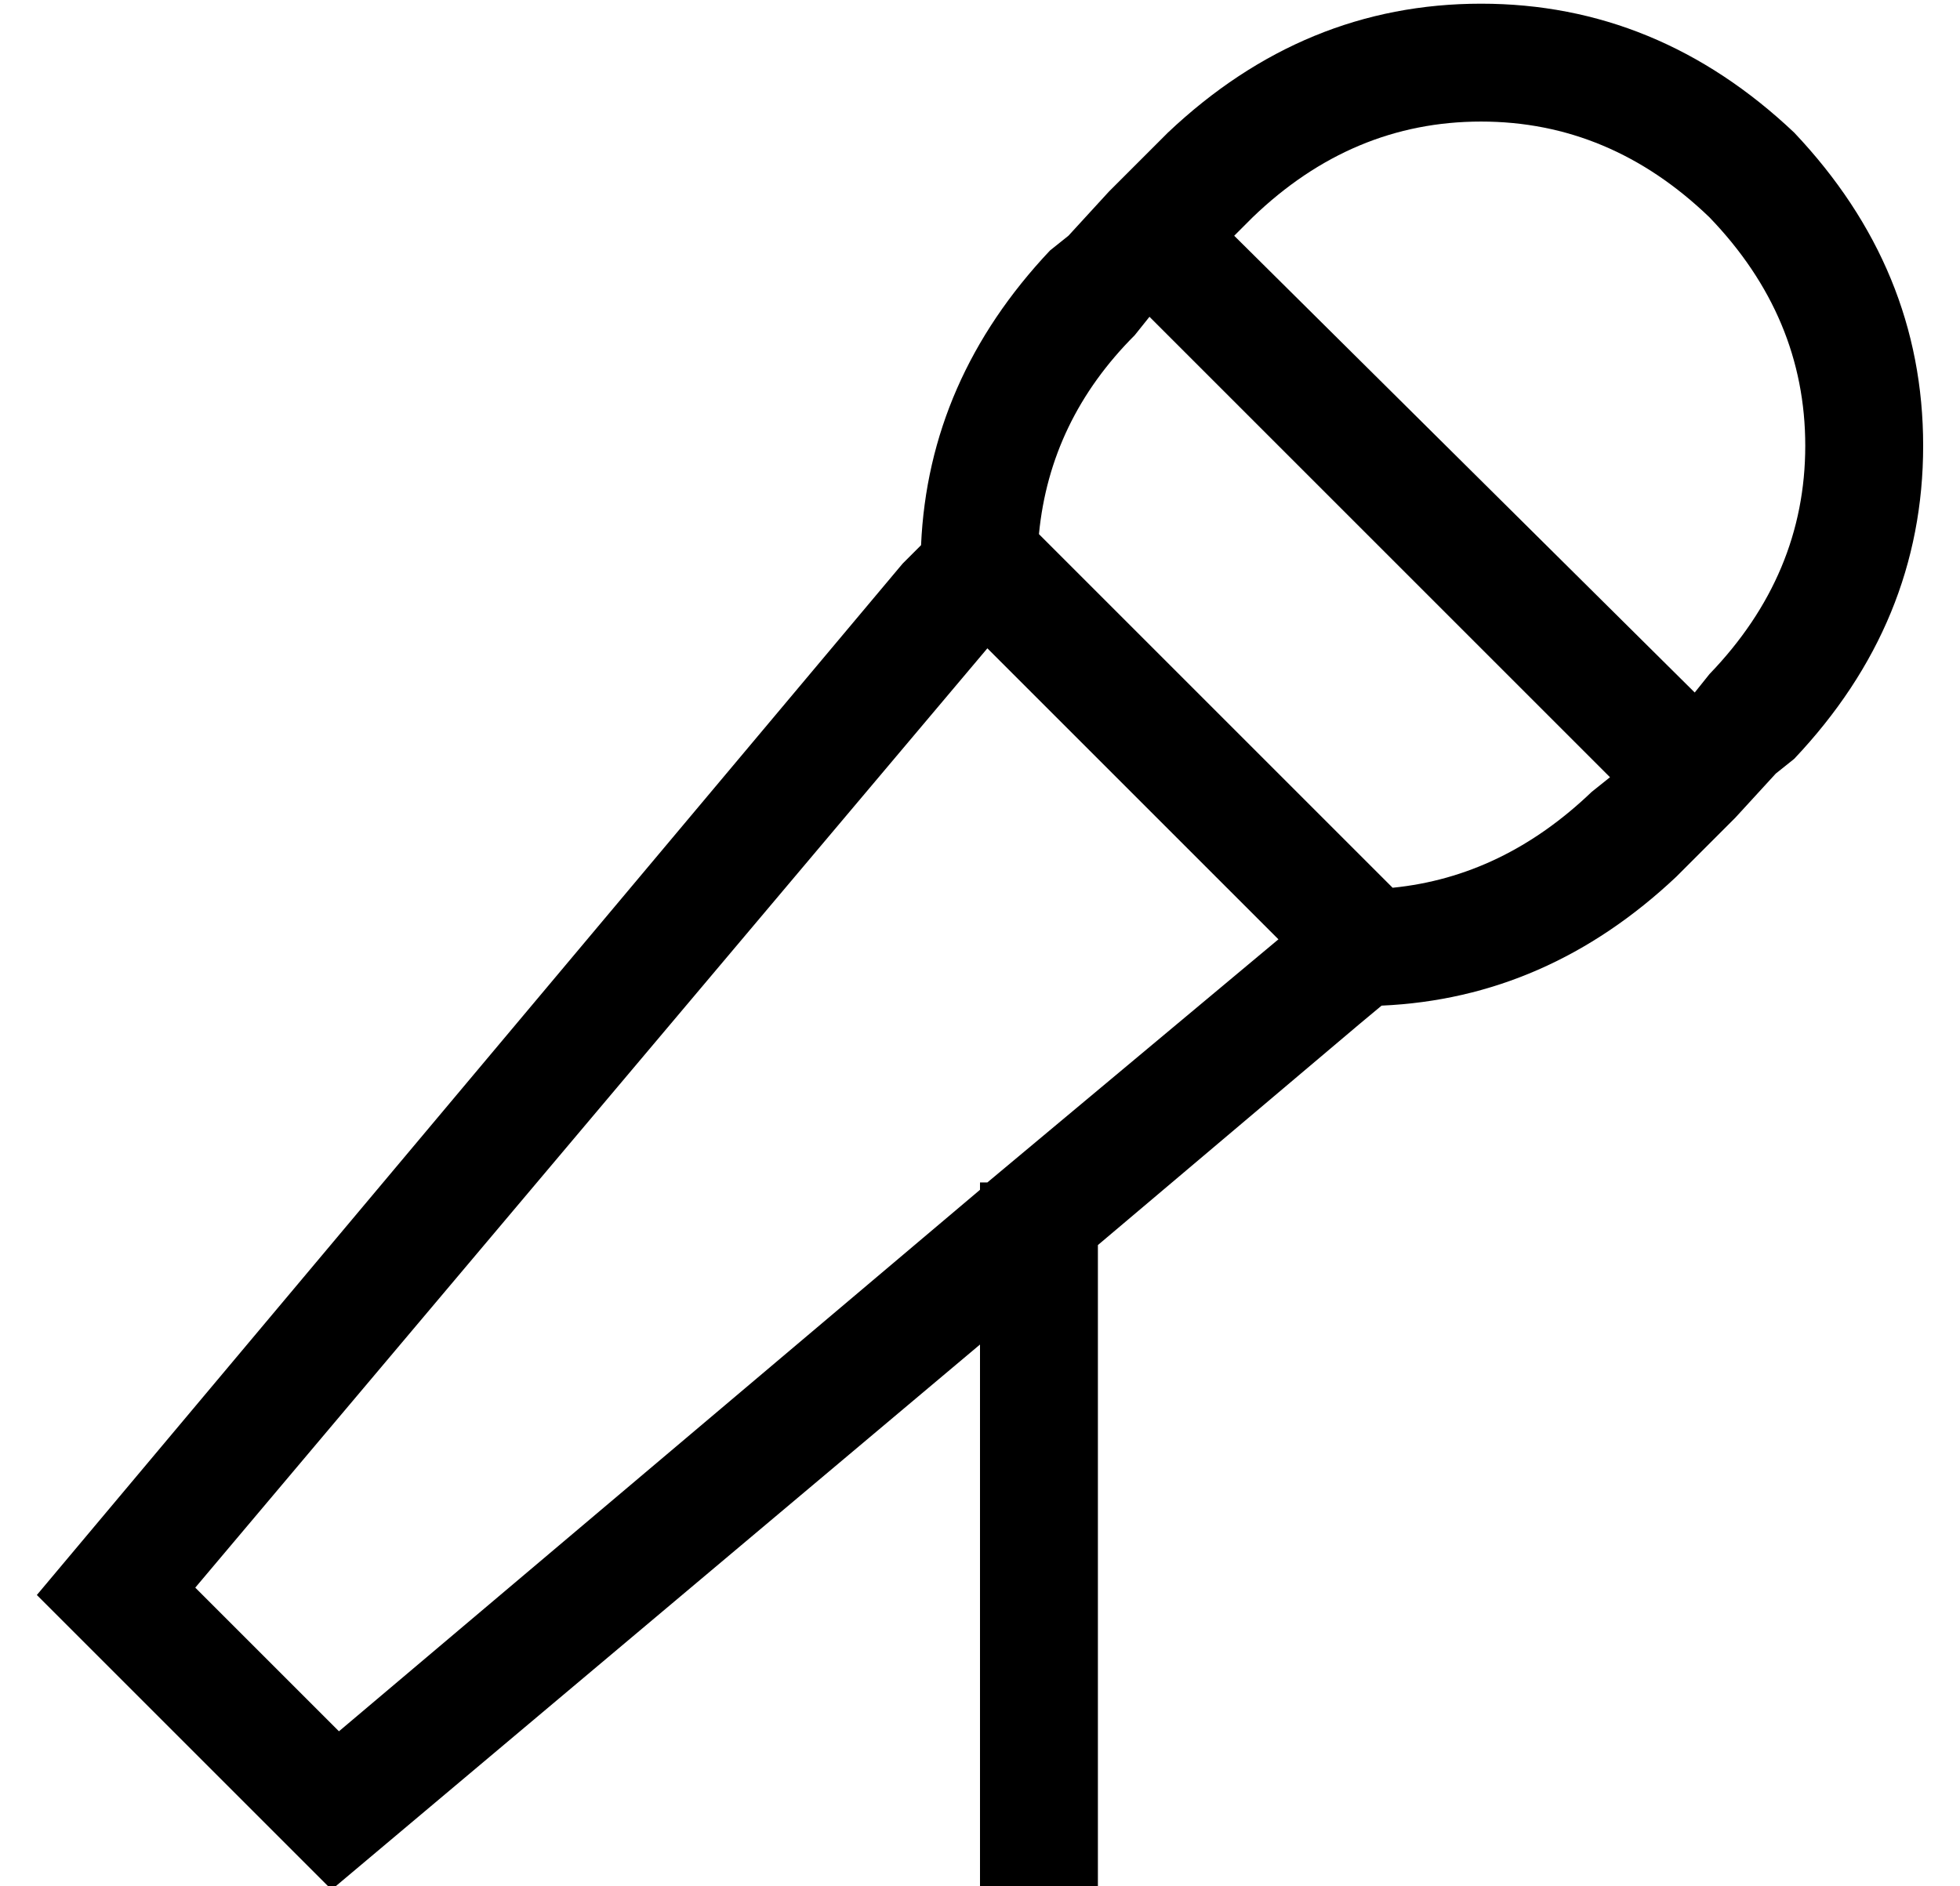 <?xml version="1.0" standalone="no"?>
<!DOCTYPE svg PUBLIC "-//W3C//DTD SVG 1.1//EN" "http://www.w3.org/Graphics/SVG/1.1/DTD/svg11.dtd" >
<svg xmlns="http://www.w3.org/2000/svg" xmlns:xlink="http://www.w3.org/1999/xlink" version="1.1" viewBox="-10 -40 532 512">
   <path fill="currentColor"
d="M450 148l-125 -124l125 124l-125 -124l5 -5v0q27 -26 62 -26t62 26q26 27 26 62t-26 62l-4 5v0zM427 171l-5 4l5 -4l-5 4q-24 23 -54 26l-7 -7v0l-82 -82v0l-7 -7v0q3 -31 26 -54l4 -5v0l125 125v0zM275 28q-33 35 -35 80l-5 5v0l-235 280v0l80 80v0l176 -148v0v132v0v16
v0h32v0v-16v0v-159v0l71 -60v0l6 -5v0q45 -2 80 -35l5 -5v0l11 -11v0l11 -12v0l5 -4v0q35 -37 35 -85t-35 -85q-37 -35 -85 -35t-85 35l-5 5v0l-11 11v0l-11 12v0l-5 4v0zM258 281h-2h2h-2v2v0l-174 147v0l-39 -39v0l215 -255v0l79 79v0l-79 66v0z" />
</svg>
